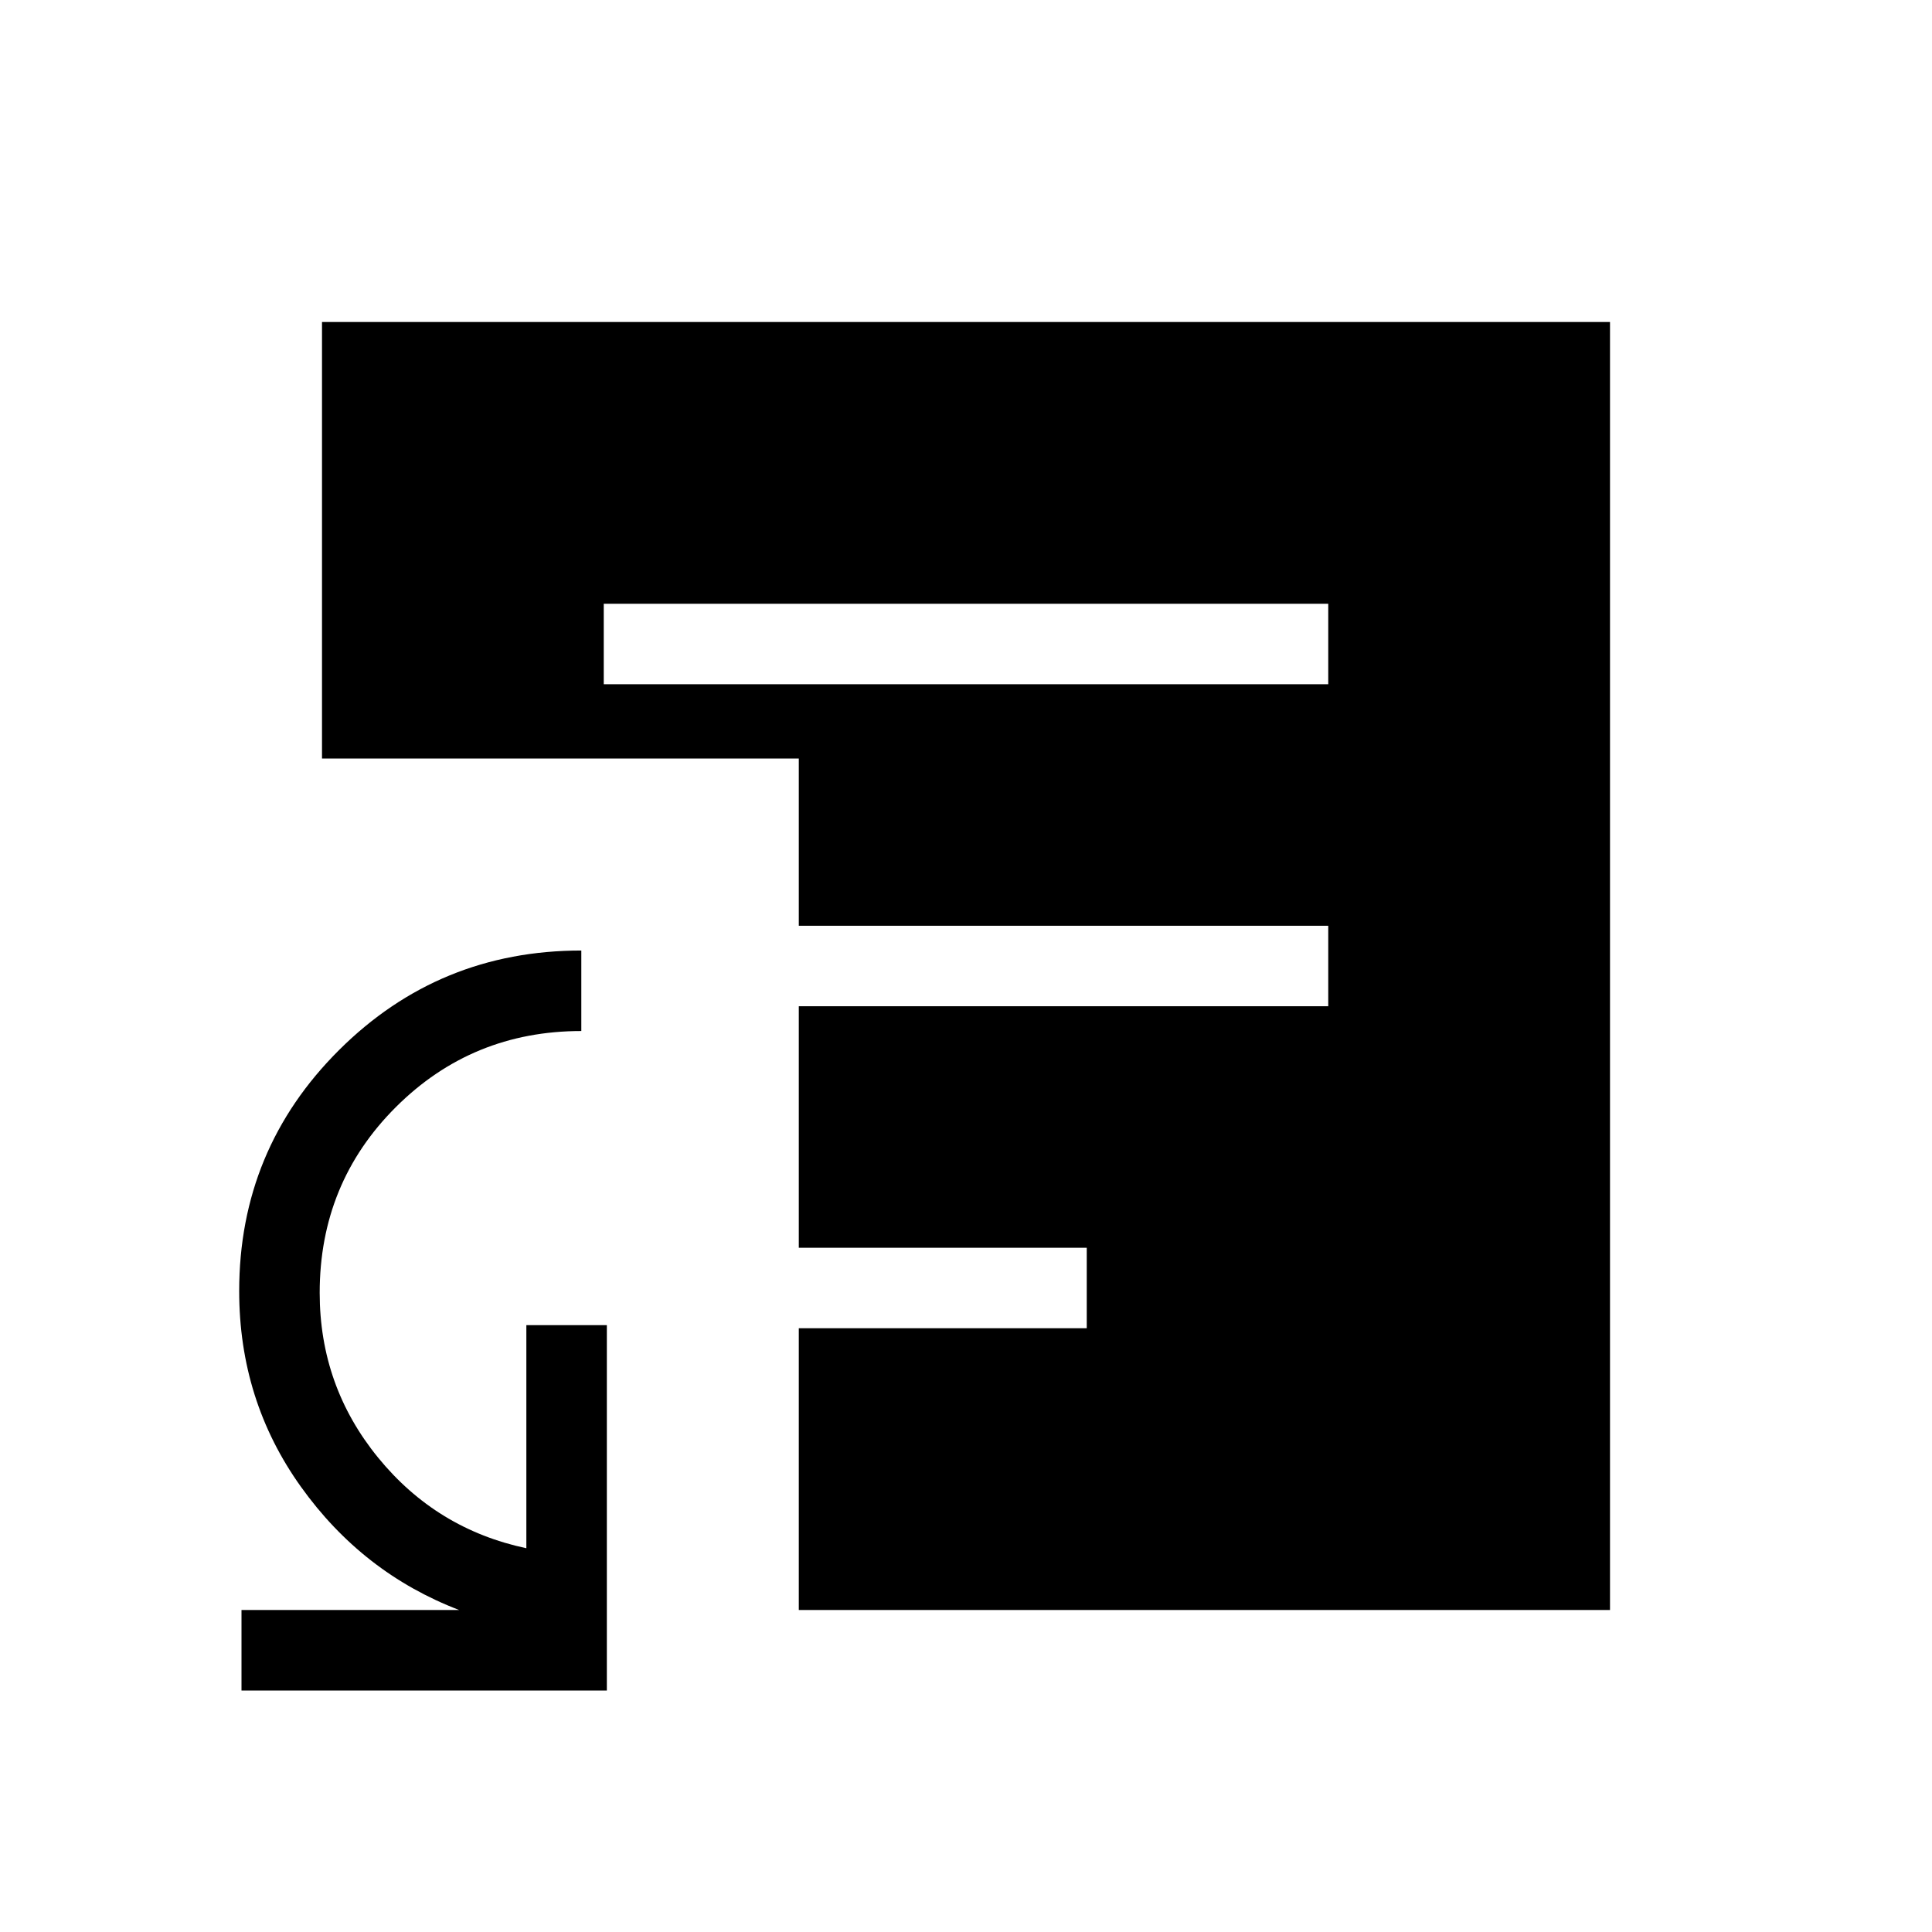 <svg xmlns="http://www.w3.org/2000/svg" height="24" viewBox="0 -960 960 960" width="24"><path d="M120-120v-40h108.15q-48-18.38-78.65-61.27-30.65-42.88-30.65-97.19 0-70.37 49.65-119.8 49.66-49.43 120.35-49.43v40q-54.23 0-92.12 37.77-37.88 37.77-37.88 92.32 0 46.26 28.99 81.84 29 35.58 73.7 45.07v-110.85h40V-120H120Zm180-500h360v-40H300v40Zm96.92 460v-140H540v-40H396.92v-120H660v-40H396.92v-83.08H160V-800h640v640H396.92Z"/></svg>